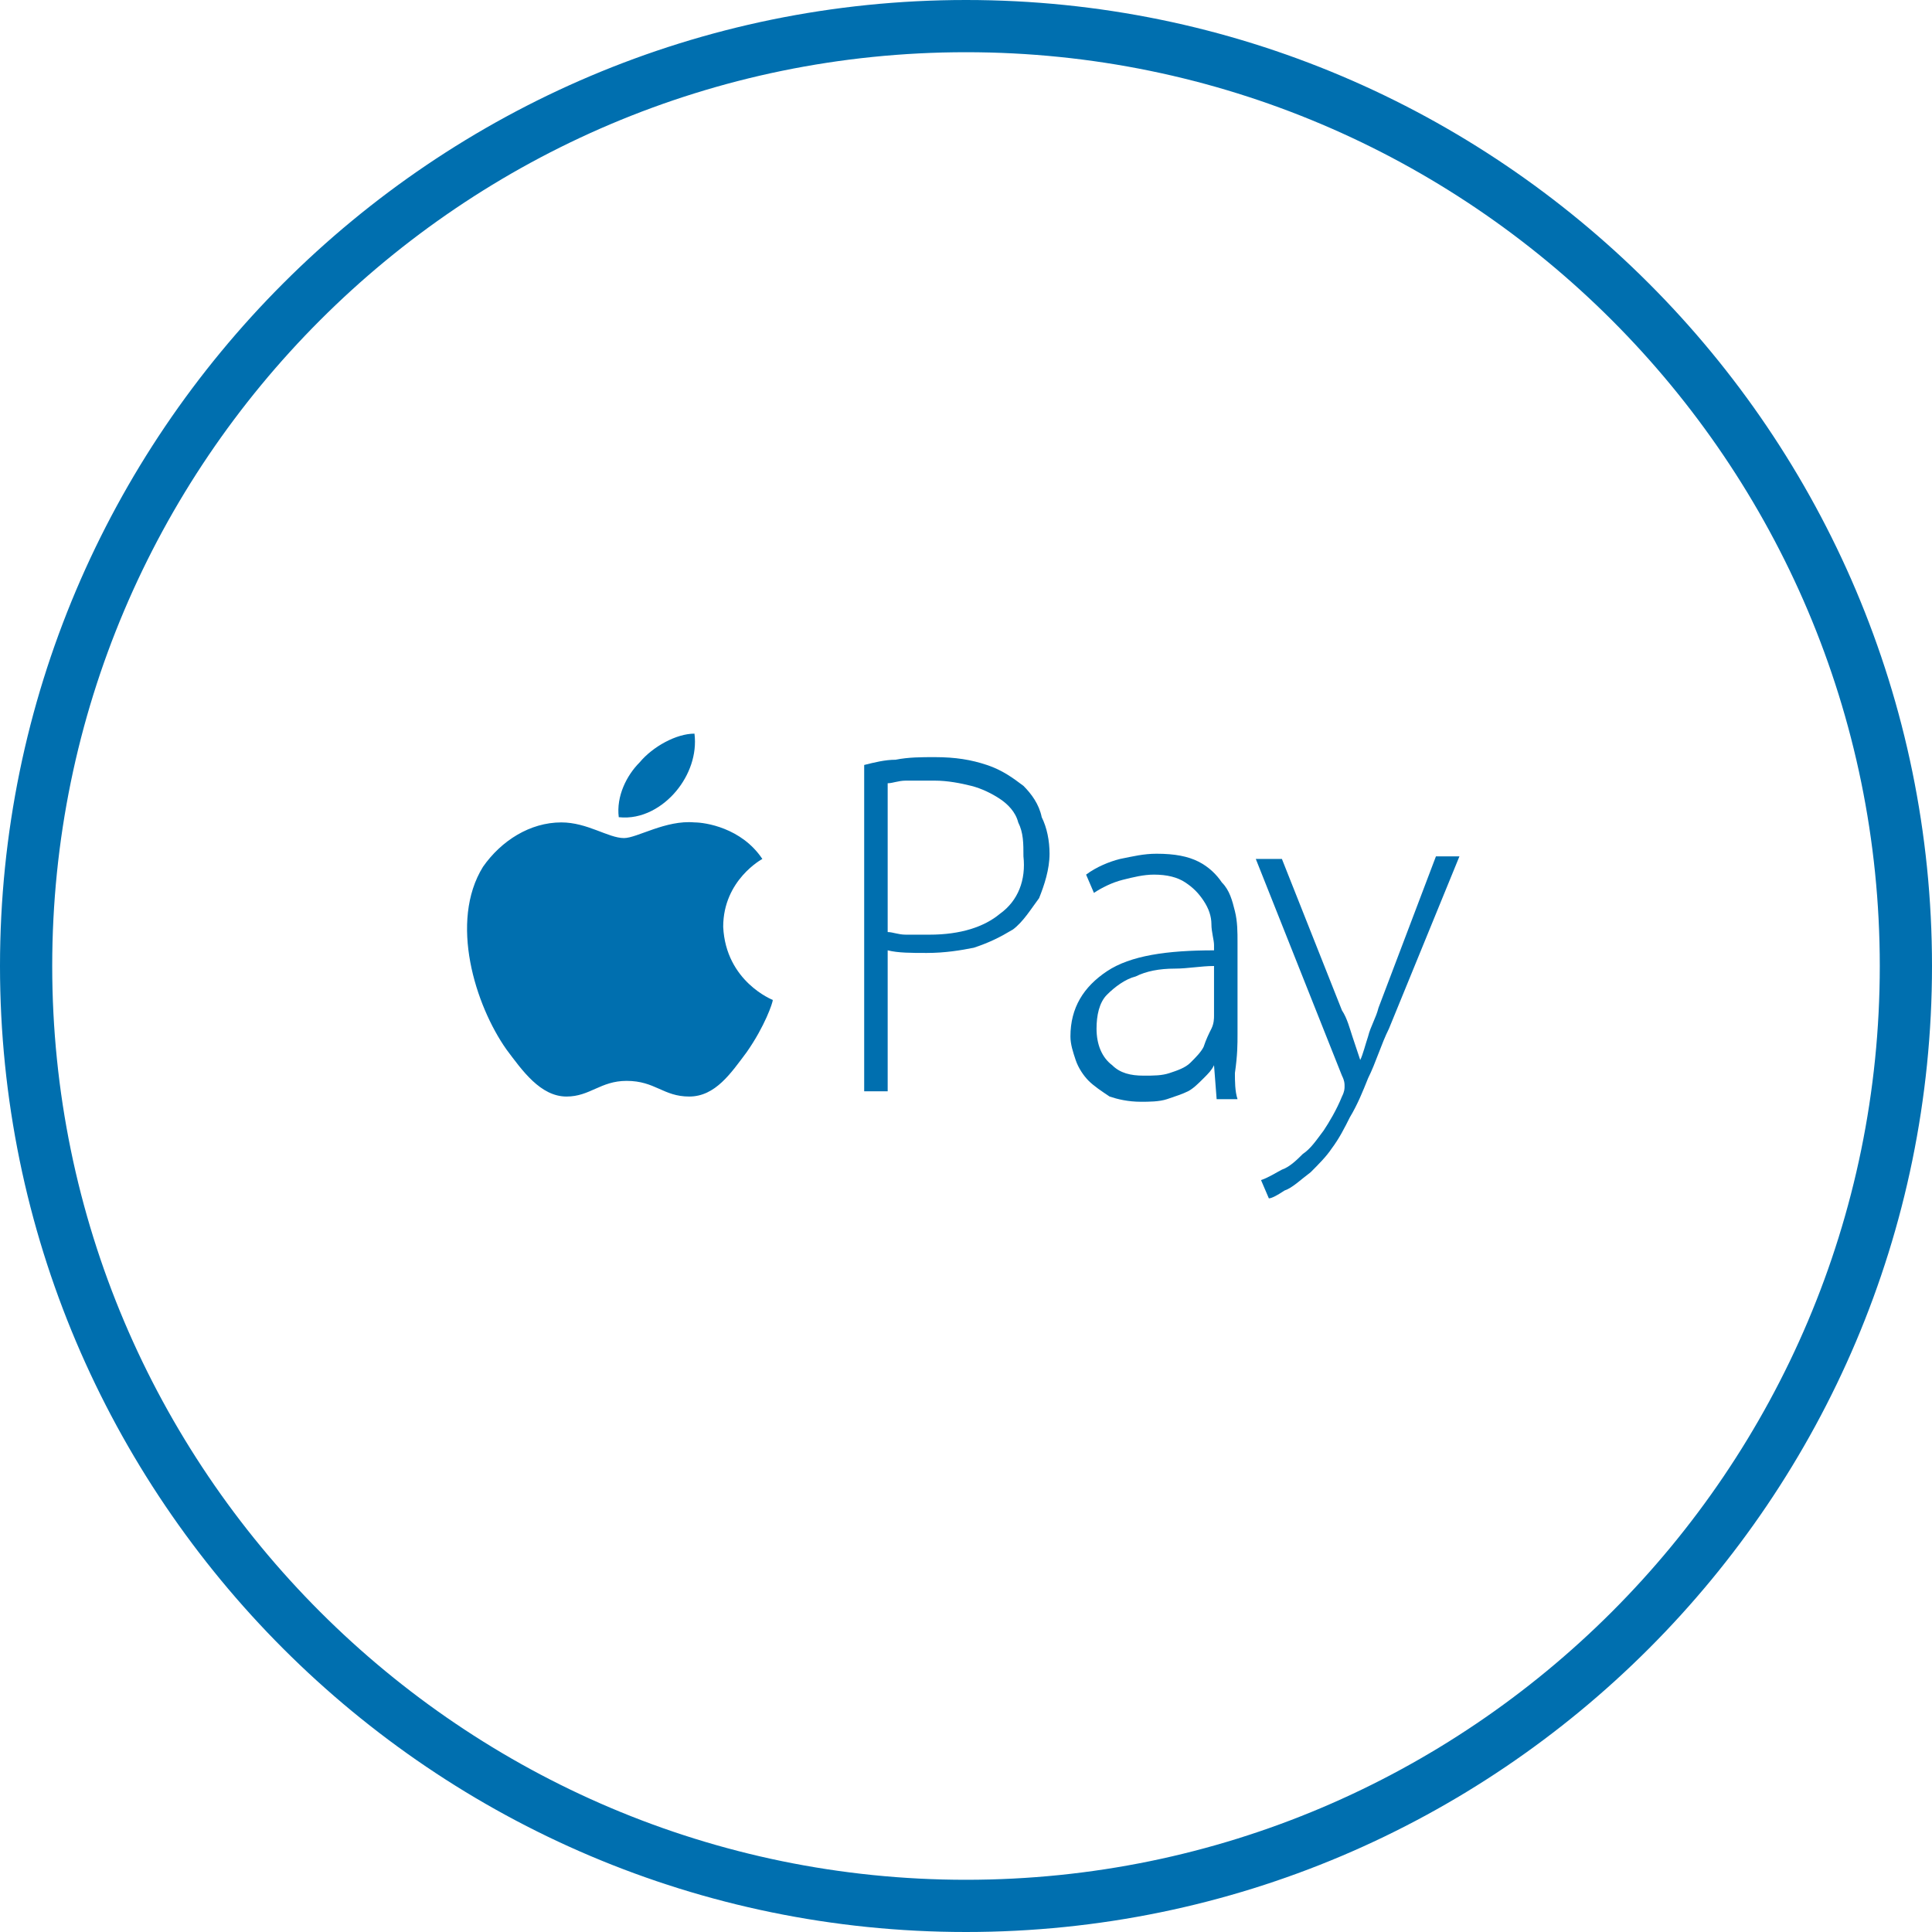<?xml version="1.0" encoding="utf-8"?>
<!-- Generator: Adobe Illustrator 21.0.2, SVG Export Plug-In . SVG Version: 6.00 Build 0)  -->
<svg version="1.1" id="Layer_1" xmlns="http://www.w3.org/2000/svg" xmlns:xlink="http://www.w3.org/1999/xlink" x="0px" y="0px"
	 viewBox="0 0 74 74" style="enable-background:new 0 0 74 74;" xml:space="preserve">
<style type="text/css">
	.st0{fill:#006FAF;}
</style>
<title>os-patch-management</title>
<g id="text">
</g>
<path class="st0" d="M37,74C16.6,74,0,57.4,0,37S16.6,0,37,0s37,16.6,37,37S57.4,74,37,74z M37,2C17.7,2,2,17.7,2,37s15.7,35,35,35
	s35-15.7,35-35S56.3,2,37,2z"/>
<g>
	<path class="st0" d="M27.7,35.5c0-1.8,1.5-2.6,1.5-2.6c-0.8-1.2-2.2-1.4-2.6-1.4c-1.1-0.1-2.2,0.6-2.7,0.6c-0.6,0-1.4-0.6-2.4-0.6
		c-1.2,0-2.3,0.7-3,1.7c-1.3,2.1-0.3,5.3,0.9,7C20,41,20.7,42,21.7,42c0.9,0,1.3-0.6,2.3-0.6c1.1,0,1.4,0.6,2.4,0.6s1.6-0.9,2.2-1.7
		c0.7-1,1-1.9,1-2C29.6,38.3,27.8,37.6,27.7,35.5z"/>
	<path class="st0" d="M25.9,30.3L25.9,30.3c0.5-0.6,0.8-1.4,0.7-2.2c-0.7,0-1.6,0.5-2.1,1.1c-0.5,0.5-0.9,1.3-0.8,2.1
		C24.6,31.4,25.4,30.9,25.9,30.3z"/>
	<path class="st0" d="M39.2,30.1c-0.4-0.3-0.8-0.6-1.4-0.8c-0.6-0.2-1.2-0.3-2-0.3c-0.5,0-1,0-1.5,0.1c-0.4,0-0.8,0.1-1.2,0.2l0,0
		v12.5H34v-5.4c0.4,0.1,0.9,0.1,1.5,0.1c0.7,0,1.3-0.1,1.8-0.2c0.6-0.2,1-0.4,1.5-0.7c0.4-0.3,0.7-0.8,1-1.2
		c0.2-0.5,0.4-1.1,0.4-1.7c0-0.5-0.1-1-0.3-1.4C39.8,30.8,39.5,30.4,39.2,30.1z M38.3,35c-0.6,0.5-1.5,0.8-2.7,0.8
		c-0.3,0-0.6,0-0.9,0c-0.3,0-0.5-0.1-0.7-0.1l0,0V30c0.2,0,0.4-0.1,0.7-0.1s0.6,0,1.1,0s1,0.1,1.4,0.2s0.8,0.3,1.1,0.5
		s0.6,0.5,0.7,0.9c0.2,0.4,0.2,0.8,0.2,1.3C39.3,33.7,39,34.5,38.3,35z"/>
	<path class="st0" d="M47.4,39.6L47.4,39.6v-3.5c0-0.4,0-0.8-0.1-1.2s-0.2-0.8-0.5-1.1c-0.2-0.3-0.5-0.6-0.9-0.8s-0.9-0.3-1.6-0.3
		c-0.5,0-0.9,0.1-1.4,0.2c-0.4,0.1-0.9,0.3-1.3,0.6l0.3,0.7c0.3-0.2,0.7-0.4,1.1-0.5c0.4-0.1,0.8-0.2,1.2-0.2c0.5,0,0.9,0.1,1.2,0.3
		s0.5,0.4,0.7,0.7s0.3,0.6,0.3,0.9c0,0.3,0.1,0.6,0.1,0.8v0.2c-1.8,0-3.2,0.2-4.1,0.8c-0.9,0.6-1.4,1.4-1.4,2.5
		c0,0.3,0.1,0.6,0.2,0.9c0.1,0.3,0.3,0.6,0.5,0.8s0.5,0.4,0.8,0.6c0.3,0.1,0.7,0.2,1.2,0.2c0.3,0,0.7,0,1-0.1s0.6-0.2,0.8-0.3
		s0.4-0.3,0.6-0.5c0.2-0.2,0.3-0.3,0.4-0.5l0,0l0.1,1.3h0.8c-0.1-0.3-0.1-0.7-0.1-1C47.4,40.4,47.4,40,47.4,39.6z M46.5,38.9
		c0,0.1,0,0.3-0.1,0.5s-0.2,0.4-0.3,0.7c-0.1,0.2-0.3,0.4-0.5,0.6c-0.2,0.2-0.5,0.3-0.8,0.4c-0.3,0.1-0.6,0.1-1,0.1
		c-0.5,0-0.9-0.1-1.2-0.4C42.2,40.5,42,40,42,39.4c0-0.5,0.1-1,0.4-1.3c0.3-0.3,0.7-0.6,1.1-0.7c0.4-0.2,0.9-0.3,1.5-0.3
		c0.5,0,1-0.1,1.5-0.1l0,0C46.5,37,46.5,38.9,46.5,38.9z"/>
	<path class="st0" d="M55,32.8l-2.2,5.8c-0.1,0.4-0.3,0.7-0.4,1.1c-0.1,0.3-0.2,0.7-0.3,0.9l0,0c-0.1-0.3-0.2-0.6-0.3-0.9
		c-0.1-0.3-0.2-0.7-0.4-1l-2.3-5.8l0,0h-1l3.3,8.3c0.1,0.2,0.1,0.3,0.1,0.4c0,0.1,0,0.2-0.1,0.4c-0.2,0.5-0.5,1-0.7,1.3
		c-0.3,0.4-0.5,0.7-0.8,0.9c-0.2,0.2-0.5,0.5-0.8,0.6c-0.2,0.1-0.5,0.3-0.8,0.4l0.3,0.7c0.1,0,0.3-0.1,0.6-0.3
		c0.3-0.1,0.6-0.4,1-0.7c0.3-0.3,0.6-0.6,0.8-0.9c0.3-0.4,0.5-0.8,0.7-1.2c0.3-0.5,0.5-1,0.7-1.5c0.3-0.6,0.5-1.3,0.8-1.9l2.7-6.6
		H55z"/>
</g>
</svg>
